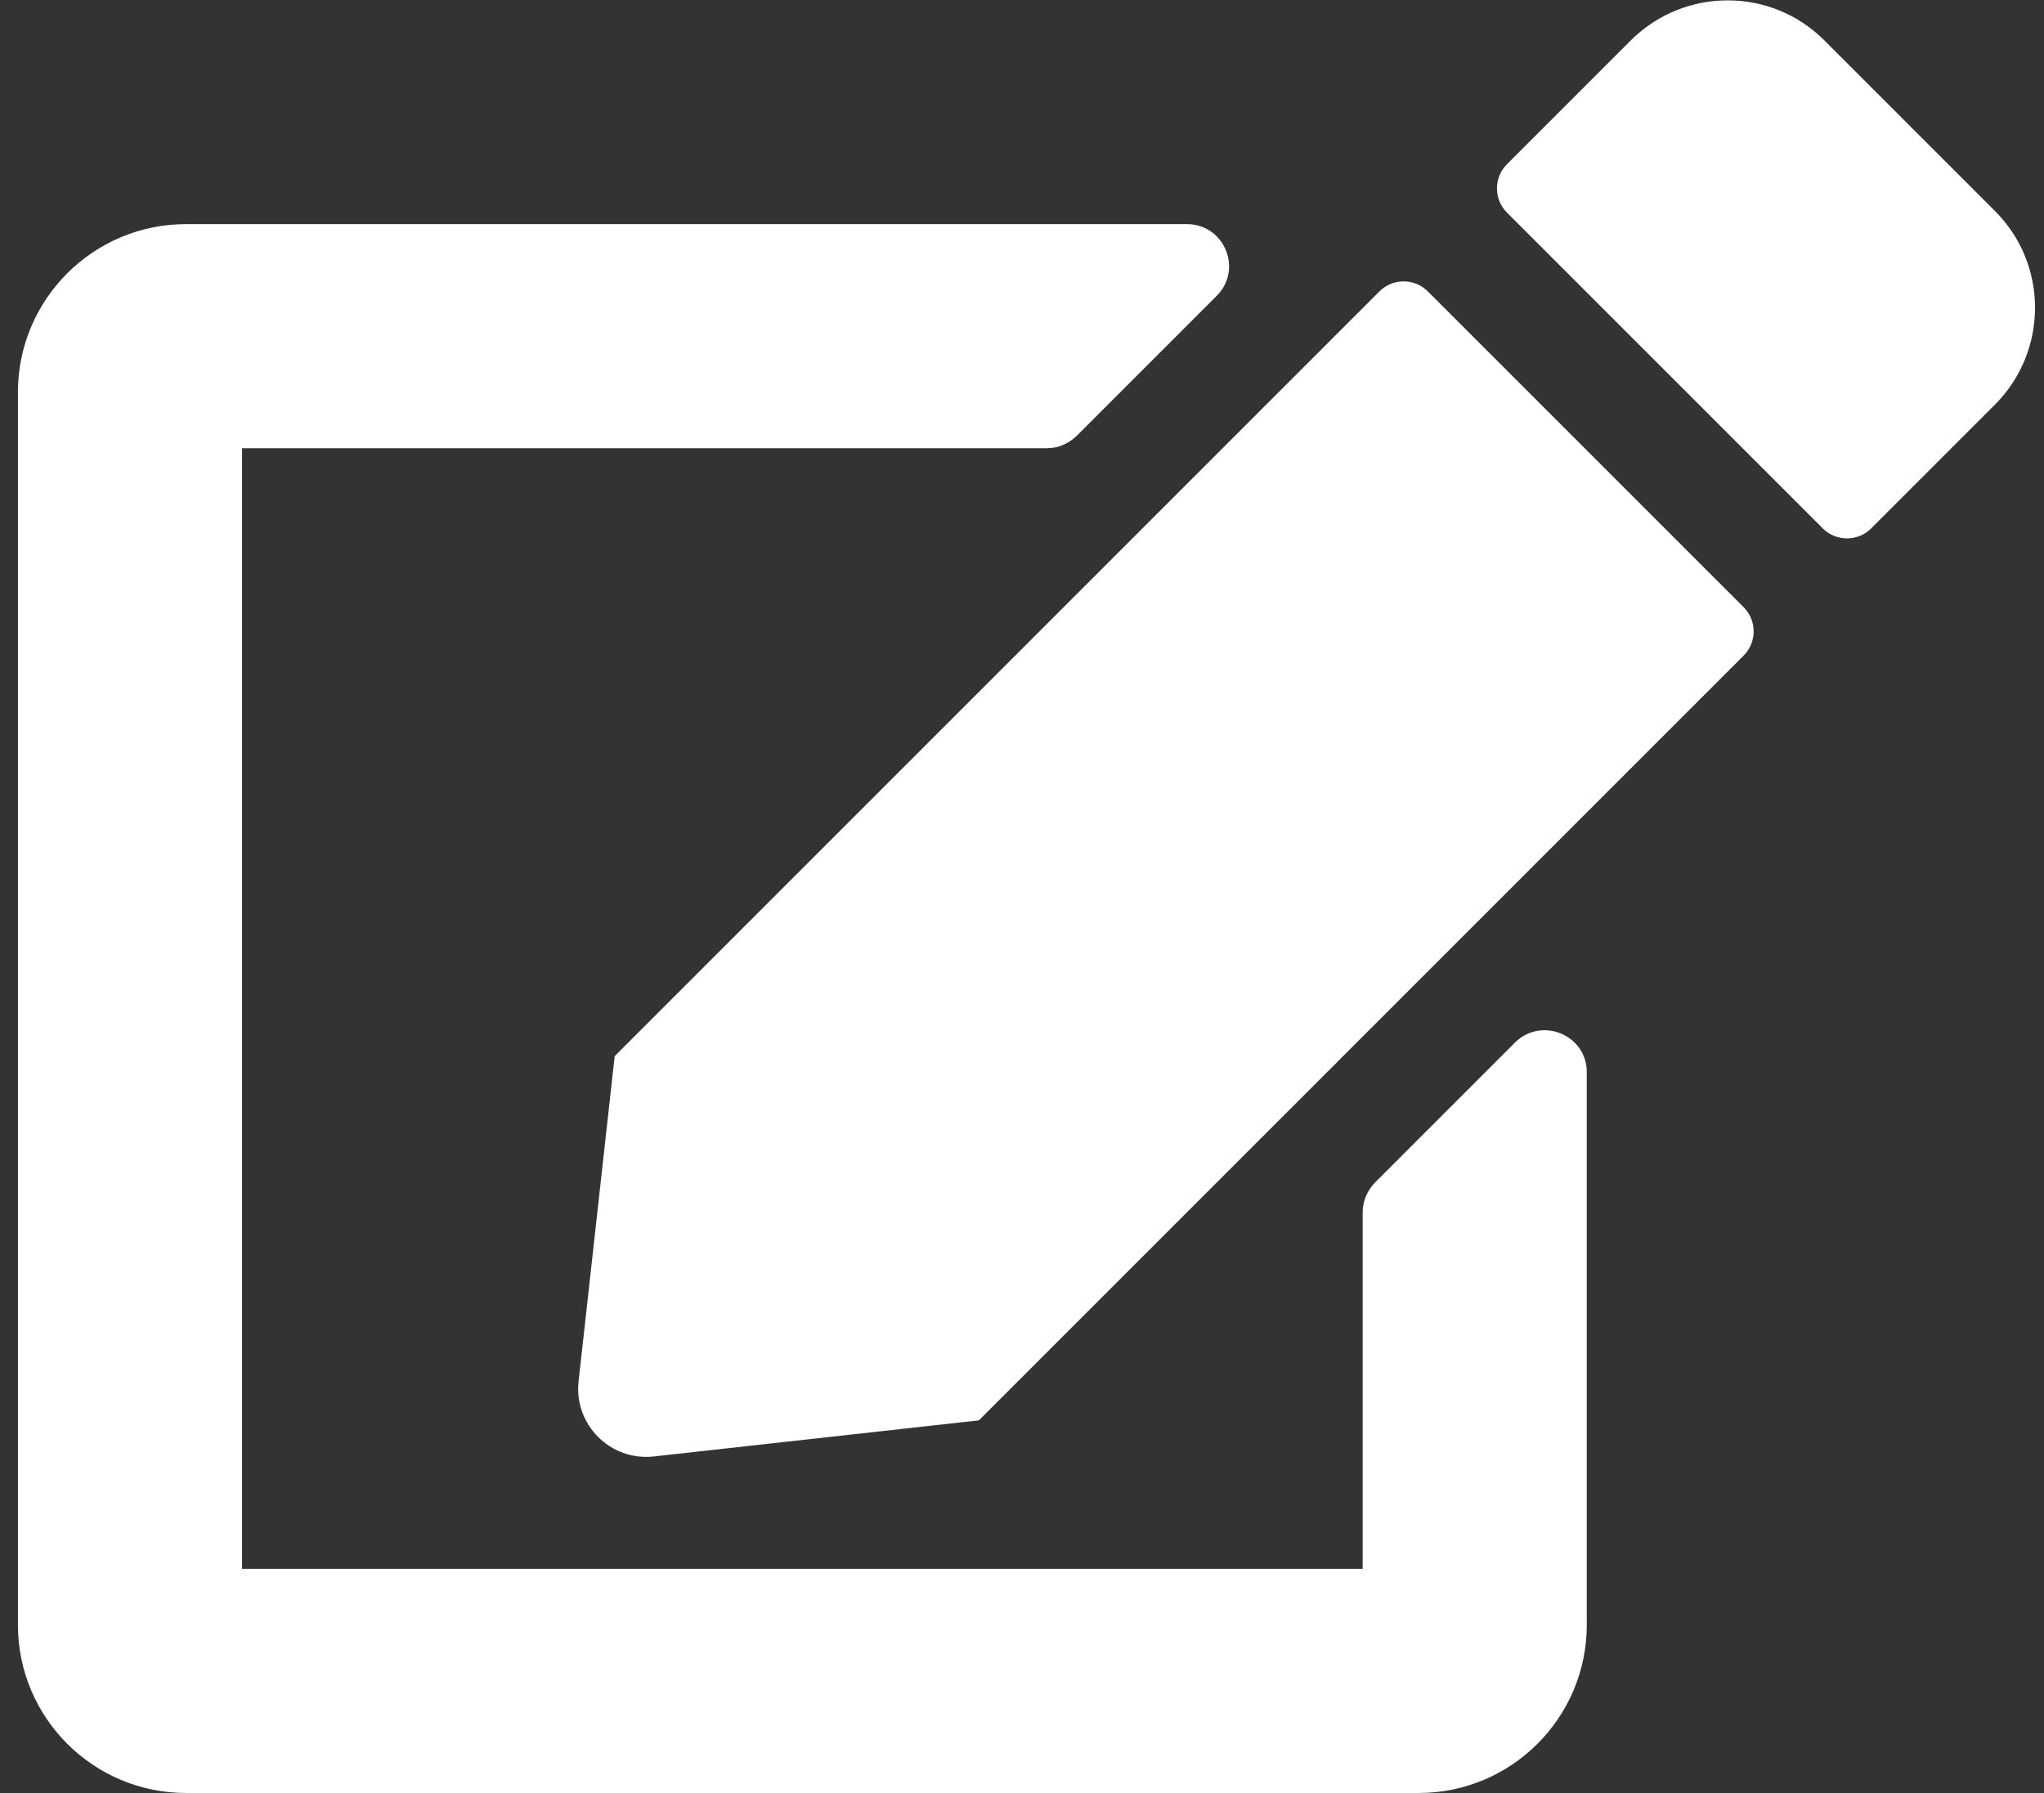 <svg width="57" height="50" viewBox="0 0 57 50" fill="none" xmlns="http://www.w3.org/2000/svg">
<rect x="0" y="0" width="57" height="50" fill="#333333" stroke="none"/>
<g clip-path="url(#clip0)">
<path d="M39.816 8.125L48.625 16.933C48.996 17.305 48.996 17.91 48.625 18.281L27.297 39.609L18.234 40.615C17.023 40.752 15.998 39.727 16.135 38.516L17.141 29.453L38.469 8.125C38.84 7.754 39.445 7.754 39.816 8.125ZM55.637 5.889L50.871 1.123C49.387 -0.361 46.975 -0.361 45.48 1.123L42.023 4.58C41.652 4.951 41.652 5.557 42.023 5.928L50.832 14.736C51.203 15.107 51.809 15.107 52.18 14.736L55.637 11.279C57.121 9.785 57.121 7.373 55.637 5.889ZM38 33.809V43.75H6.75V12.5H29.191C29.504 12.5 29.797 12.373 30.021 12.158L33.928 8.252C34.67 7.51 34.143 6.25 33.098 6.25H5.188C2.6 6.25 0.5 8.35 0.5 10.937V45.312C0.5 47.9 2.6 50 5.188 50H39.562C42.15 50 44.25 47.9 44.25 45.312V29.902C44.25 28.857 42.99 28.34 42.248 29.072L38.342 32.978C38.127 33.203 38 33.496 38 33.809Z" fill="white"/>
</g>
<defs>
<clipPath id="clip0">
<rect width="56.25" height="50" fill="white" transform="translate(0.5)"/>
</clipPath>
</defs>
</svg>
